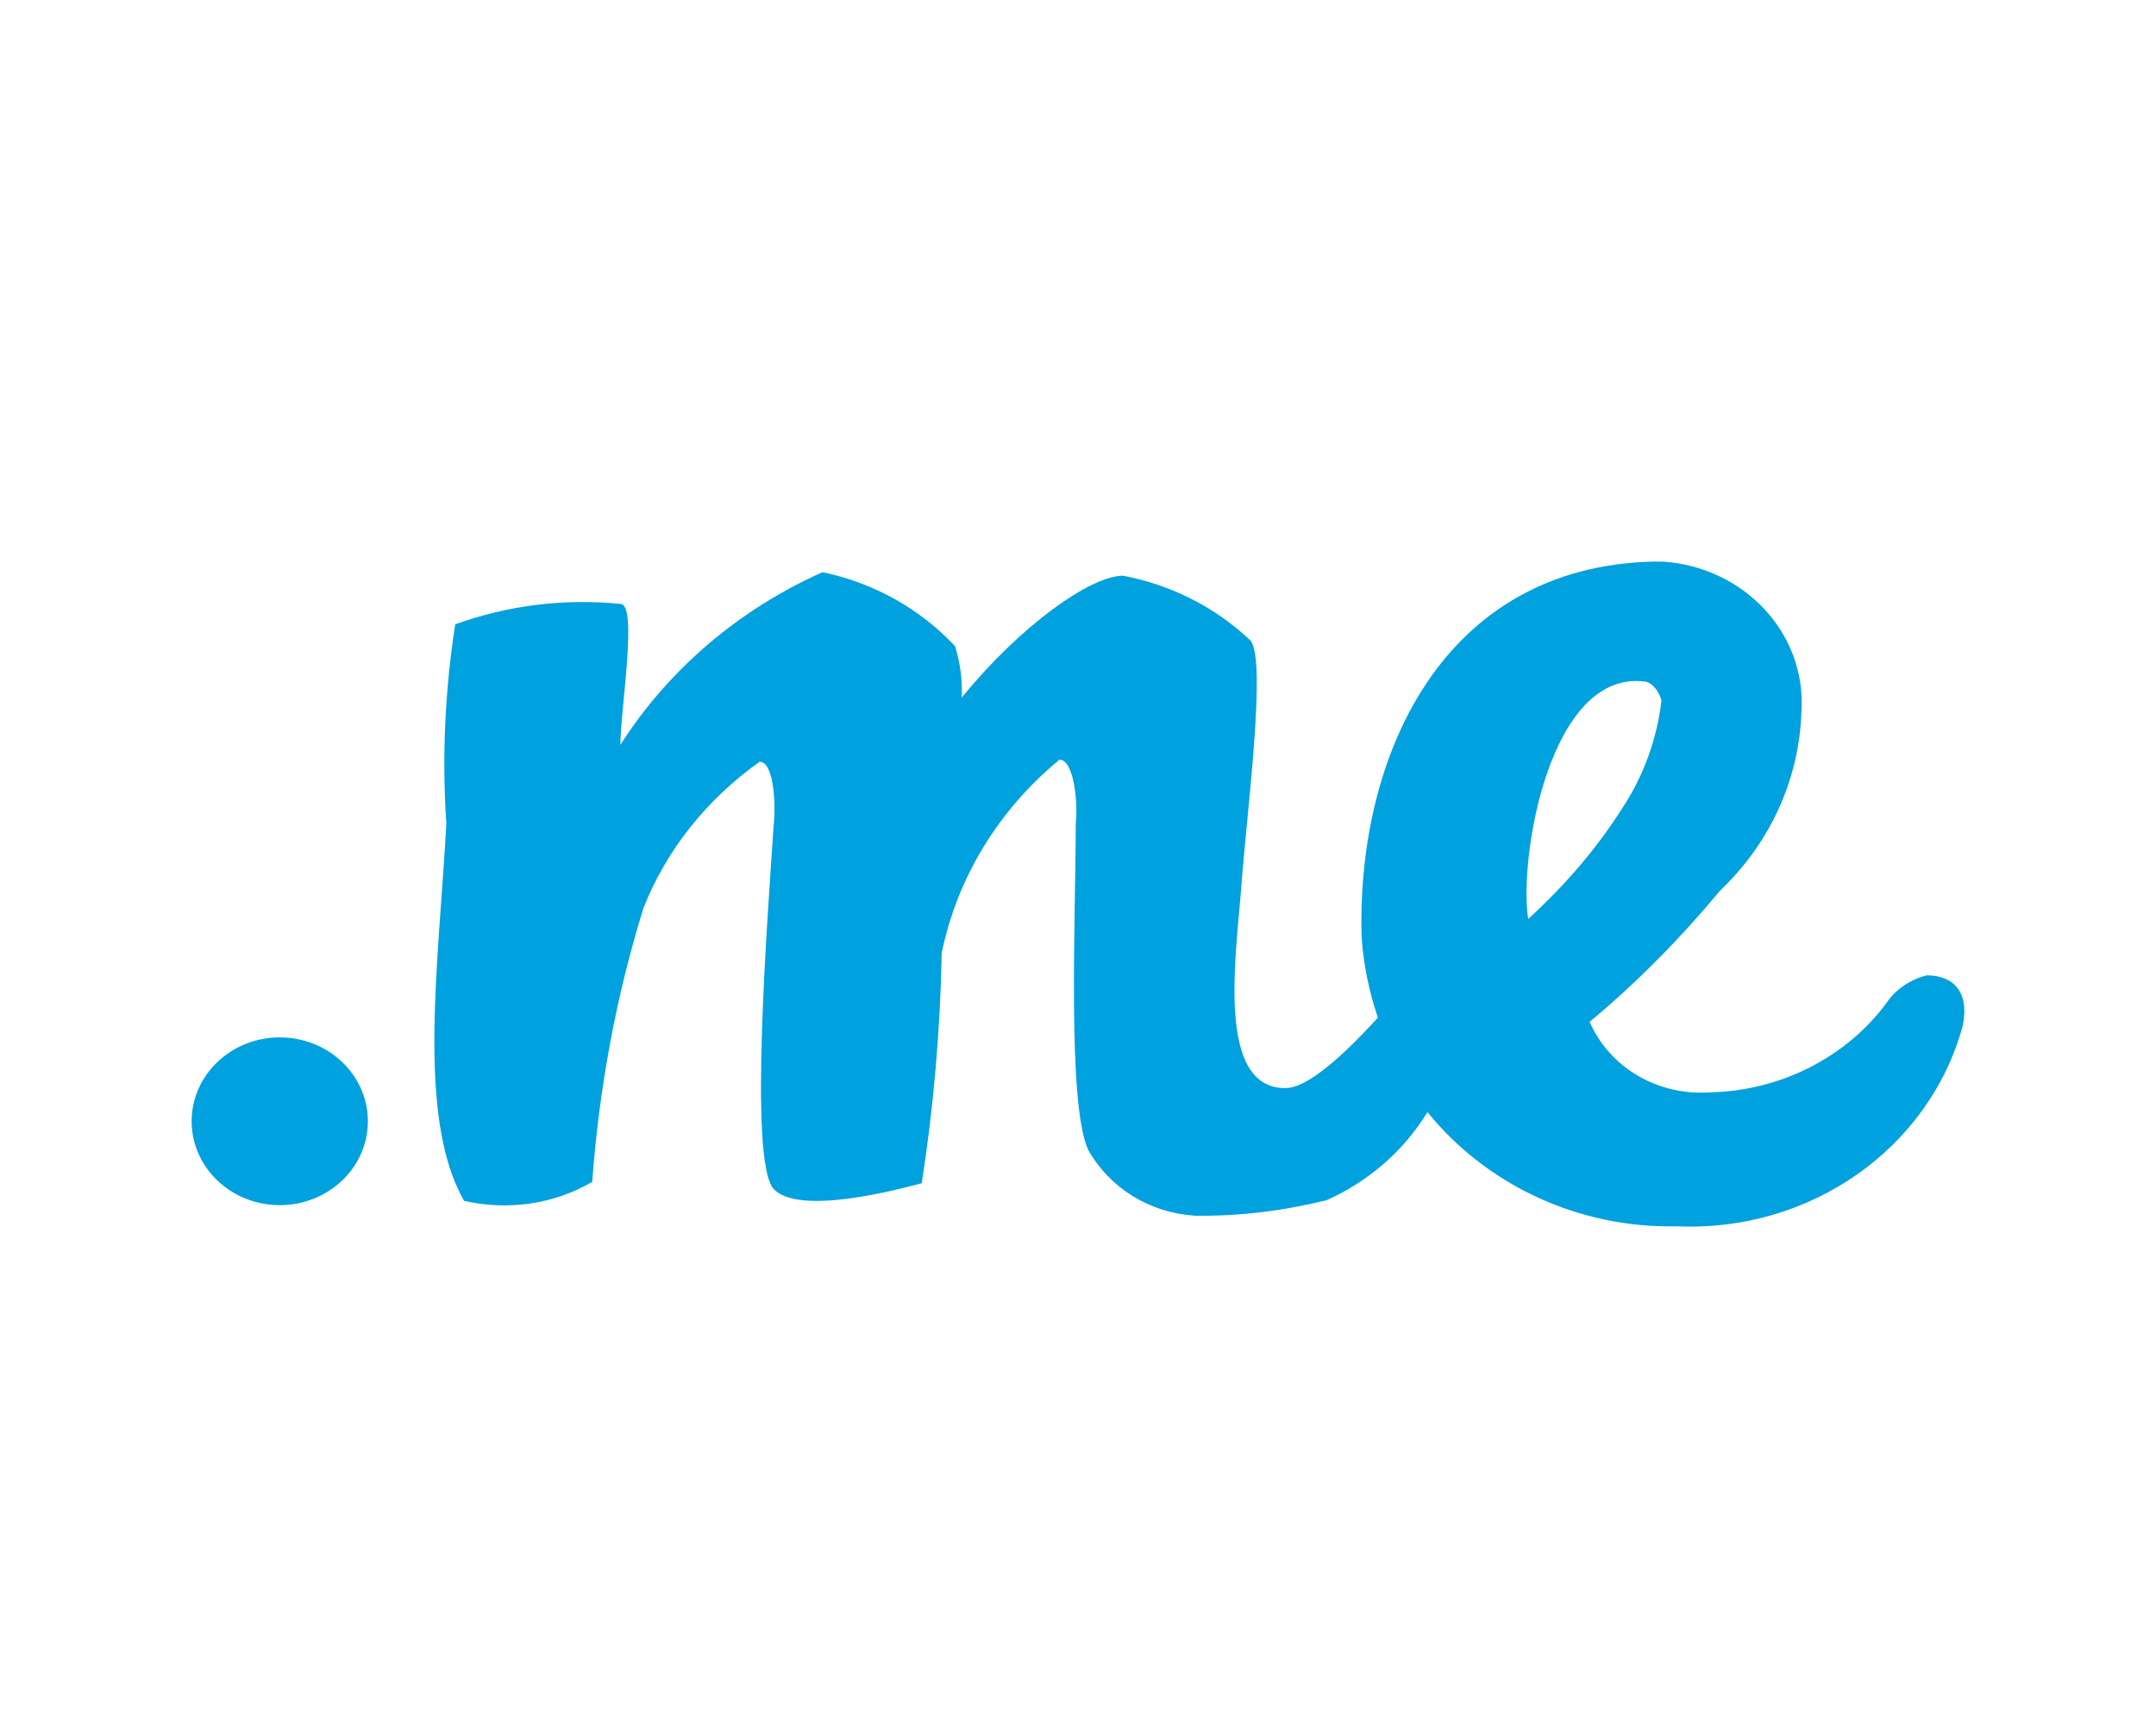 <svg width="46" height="37" viewBox="0 0 46 37" fill="none" xmlns="http://www.w3.org/2000/svg">
<path d="M41.105 20.813C40.757 20.903 40.441 21.114 40.252 21.4C39.383 22.573 37.977 23.28 36.476 23.31C35.37 23.385 34.343 22.784 33.916 21.806C34.928 20.964 35.86 20.016 36.697 19.008C37.771 17.986 38.387 16.632 38.435 15.188C38.545 13.534 37.234 12.105 35.48 11.984C35.417 11.984 35.338 11.984 35.275 11.984C30.788 12.09 28.956 16.105 29.05 19.956C29.082 20.558 29.208 21.144 29.398 21.716C28.466 22.738 27.818 23.22 27.423 23.22C25.922 23.22 26.38 20.347 26.491 18.843C26.602 17.339 27.028 14.105 26.681 13.669C25.938 12.962 24.99 12.481 23.963 12.285C23.268 12.285 21.767 13.353 20.519 14.887C20.535 14.511 20.488 14.15 20.377 13.789C19.634 12.992 18.639 12.436 17.549 12.21C15.764 13.007 14.263 14.286 13.236 15.895C13.236 15.158 13.615 12.887 13.236 12.887C12.035 12.767 10.835 12.917 9.713 13.323C9.492 14.737 9.428 16.166 9.523 17.579C9.365 20.512 8.876 23.836 9.902 25.626C10.835 25.837 11.814 25.701 12.636 25.22C12.778 23.25 13.141 21.279 13.726 19.384C14.216 18.136 15.084 17.053 16.206 16.256C16.522 16.256 16.554 17.203 16.506 17.61C16.38 19.565 15.969 24.784 16.506 25.37C17.043 25.957 19.208 25.37 19.666 25.25C19.919 23.626 20.061 21.971 20.093 20.332C20.424 18.723 21.309 17.279 22.605 16.211C22.921 16.211 23 17.158 22.952 17.564C22.952 19.52 22.763 23.581 23.221 24.543C23.679 25.355 24.532 25.882 25.496 25.942C26.444 25.957 27.392 25.837 28.308 25.611C29.208 25.205 29.951 24.558 30.456 23.731C31.72 25.295 33.695 26.213 35.765 26.168C38.609 26.303 41.168 24.513 41.879 21.881C42.021 21.159 41.673 20.813 41.105 20.813ZM35.07 14.541C35.196 14.541 35.37 14.677 35.449 14.947C35.354 15.76 35.07 16.557 34.611 17.249C34.059 18.121 33.379 18.903 32.605 19.61C32.4 18.301 33.063 14.316 35.07 14.541Z" fill="#00A1DF"/>
<path d="M5.969 25.717C7.007 25.717 7.849 24.916 7.849 23.927C7.849 22.939 7.007 22.137 5.969 22.137C4.931 22.137 4.089 22.939 4.089 23.927C4.089 24.916 4.931 25.717 5.969 25.717Z" fill="#00A1DF"/>
</svg>
